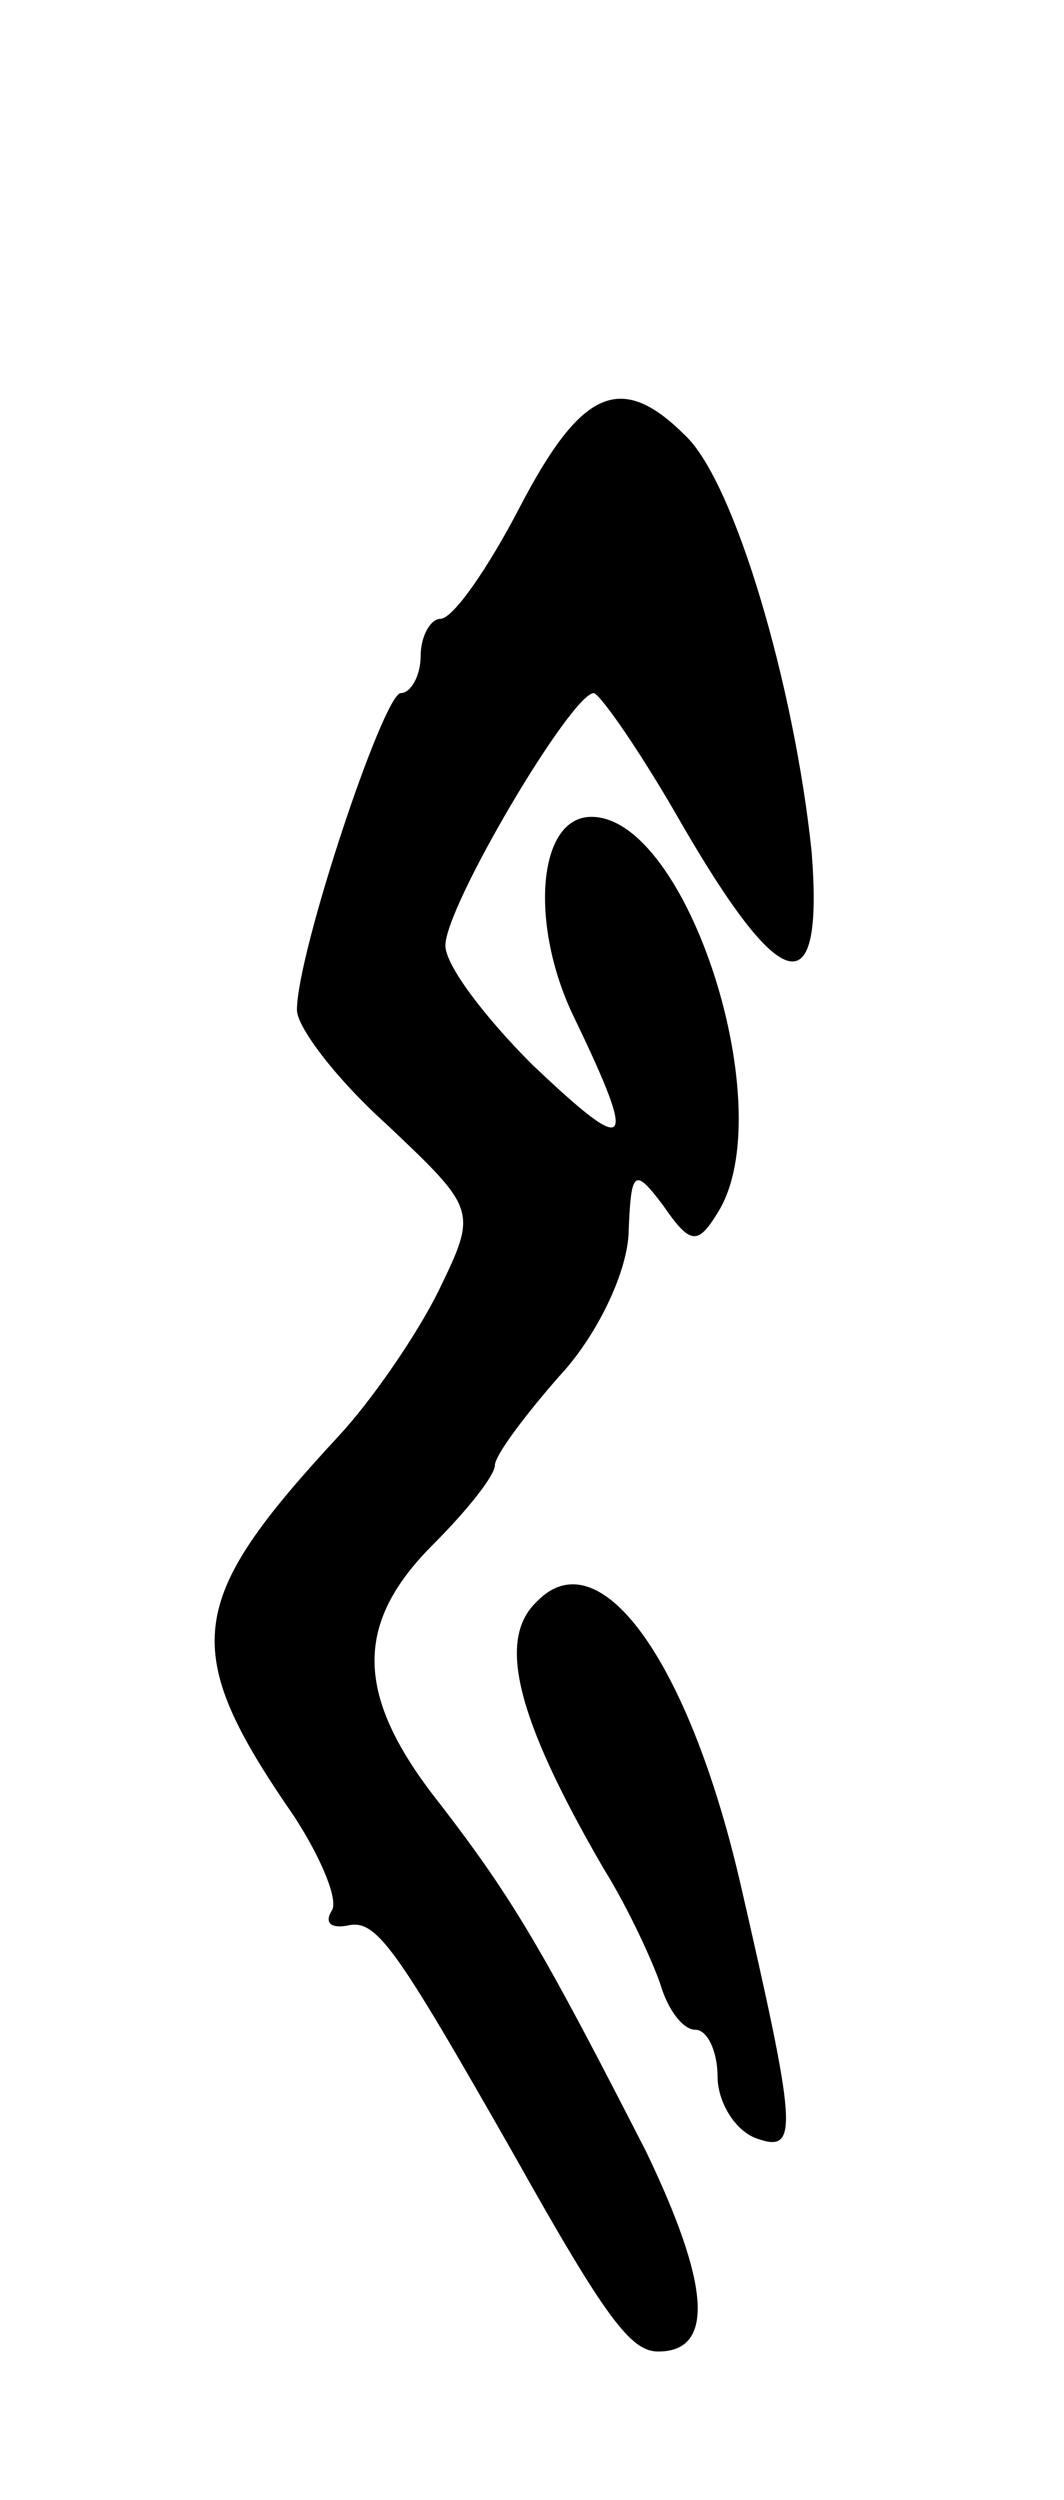<svg version="1.0" xmlns="http://www.w3.org/2000/svg"
 width="43pt" height="101pt" viewBox="0 0 43 101"
 preserveAspectRatio="xMidYMid meet">
<g transform="translate(0,101) scale(0.1,-0.1)"
fill="#000000" stroke="none">
<path d="M210 805 c-13 -25 -27 -45 -32 -45 -4 0 -8 -7 -8 -15 0 -8 -4 -15 -8
-15 -7 0 -42 -105 -42 -128 0 -7 16 -28 36 -46 37 -35 37 -35 21 -68 -9 -18
-27 -44 -40 -58 -62 -67 -65 -86 -18 -154 11 -17 18 -34 15 -38 -3 -5 0 -7 6
-6 12 3 19 -7 68 -93 37 -66 47 -79 58 -79 23 0 21 27 -5 81 -41 80 -53 101
-83 140 -35 44 -35 73 -3 105 14 14 25 28 25 32 0 4 12 20 26 36 15 16 27 41
28 57 1 26 2 28 14 12 11 -16 14 -16 22 -3 26 41 -12 160 -51 160 -22 0 -25
-44 -7 -81 26 -54 23 -57 -17 -19 -19 19 -35 40 -35 48 0 16 51 102 60 102 3
-1 19 -24 35 -52 41 -71 58 -75 53 -12 -7 67 -31 149 -51 168 -26 26 -42 19
-67 -29z"/>
<path d="M217 363 c-16 -15 -9 -46 27 -108 10 -16 20 -38 23 -47 3 -10 9 -18
14 -18 5 0 9 -9 9 -19 0 -10 7 -22 16 -25 17 -6 16 4 -7 104 -21 90 -57 139
-82 113z"/>
</g>
</svg>
